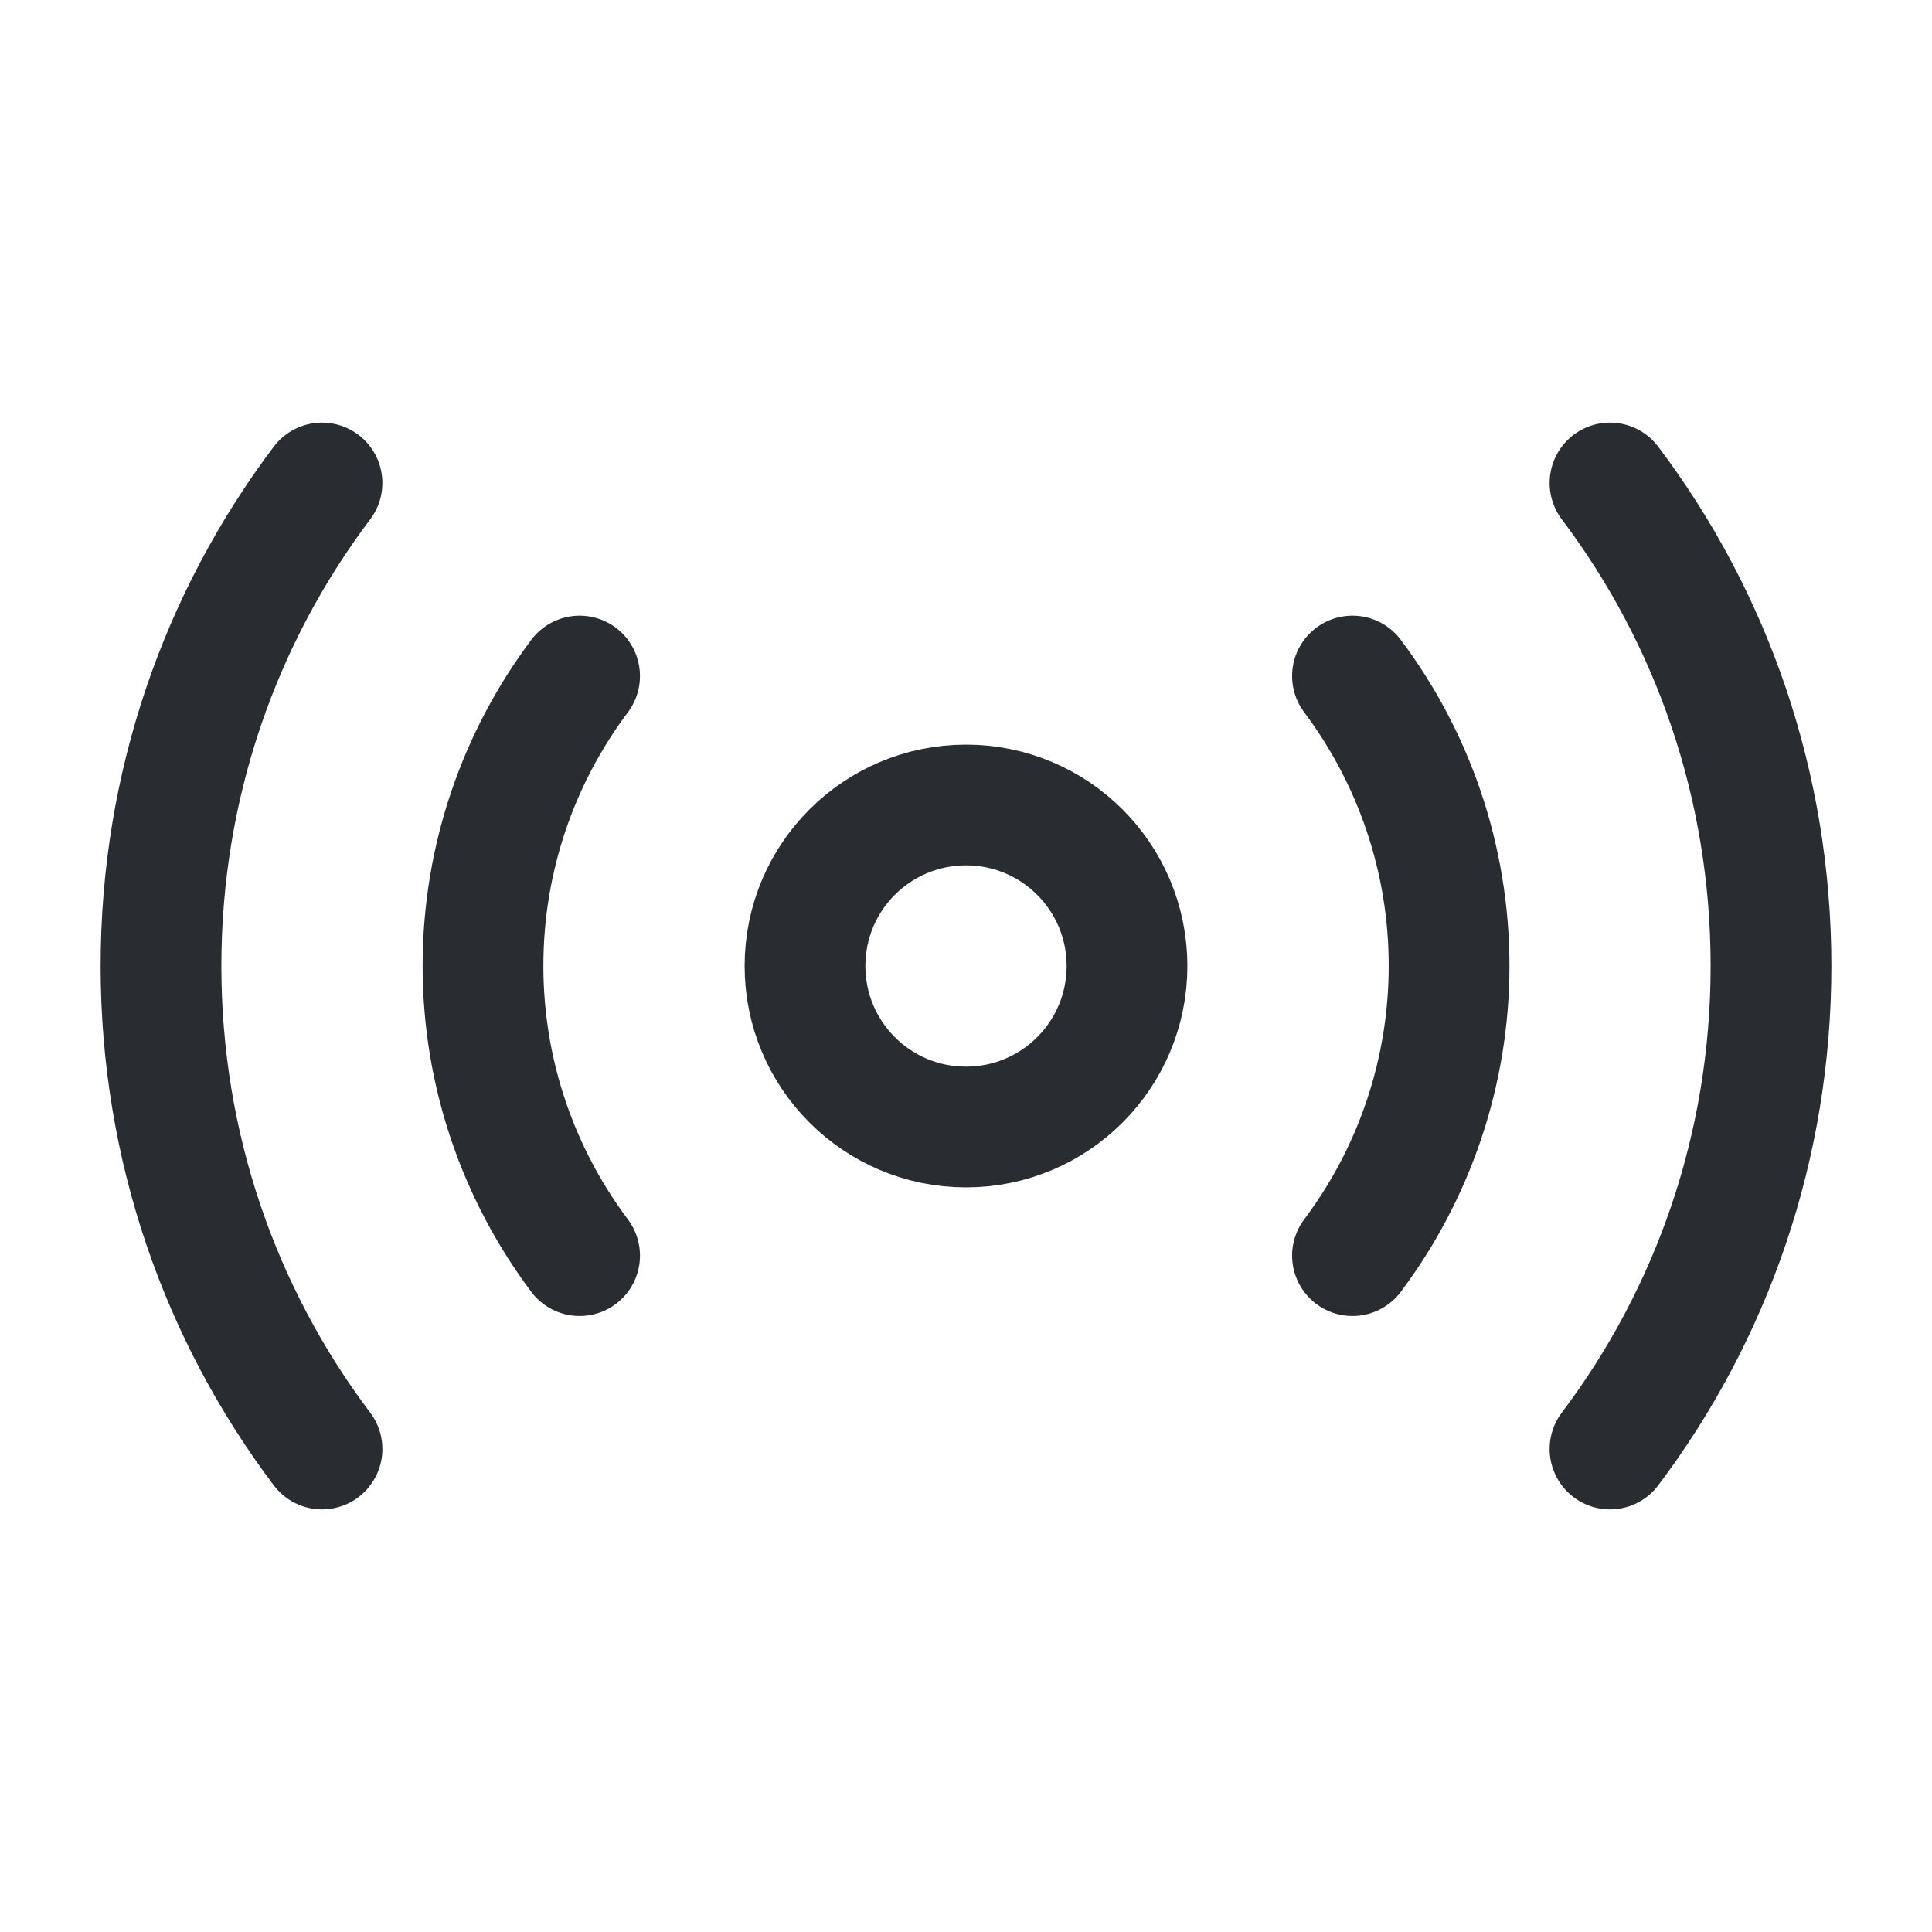 <svg width="24" height="24" viewBox="0 0 24 24" fill="none" xmlns="http://www.w3.org/2000/svg">
  <path class="set-svg-stroke"
        d="M12 14C13.105 14 14 13.105 14 12C14 10.895 13.105 10 12 10C10.895 10 10 10.895 10 12C10 13.105 10.895 14 12 14Z"
        stroke="#292D32" stroke-width="1.5" stroke-linecap="round" stroke-linejoin="round"/>
  <path d="M20 18C21.26 16.33 22 14.25 22 12C22 9.75 21.26 7.67 20 6" stroke="#292D32" stroke-width="1.5"
        stroke-linecap="round" stroke-linejoin="round"/>
  <path d="M4 6C2.74 7.67 2 9.75 2 12C2 14.25 2.74 16.33 4 18" stroke="#292D32" stroke-width="1.5"
        stroke-linecap="round" stroke-linejoin="round"/>
  <path class="set-svg-stroke"
        d="M16.801 15.598C17.551 14.598 18.001 13.348 18.001 11.998C18.001 10.648 17.551 9.398 16.801 8.398"
        stroke="#292D32" stroke-width="1.5" stroke-linecap="round" stroke-linejoin="round"/>
  <path class="set-svg-stroke"
        d="M7.2 8.398C6.45 9.398 6 10.648 6 11.998C6 13.348 6.45 14.598 7.2 15.598"
        stroke="#292D32" stroke-width="1.5" stroke-linecap="round" stroke-linejoin="round"/>
</svg>

